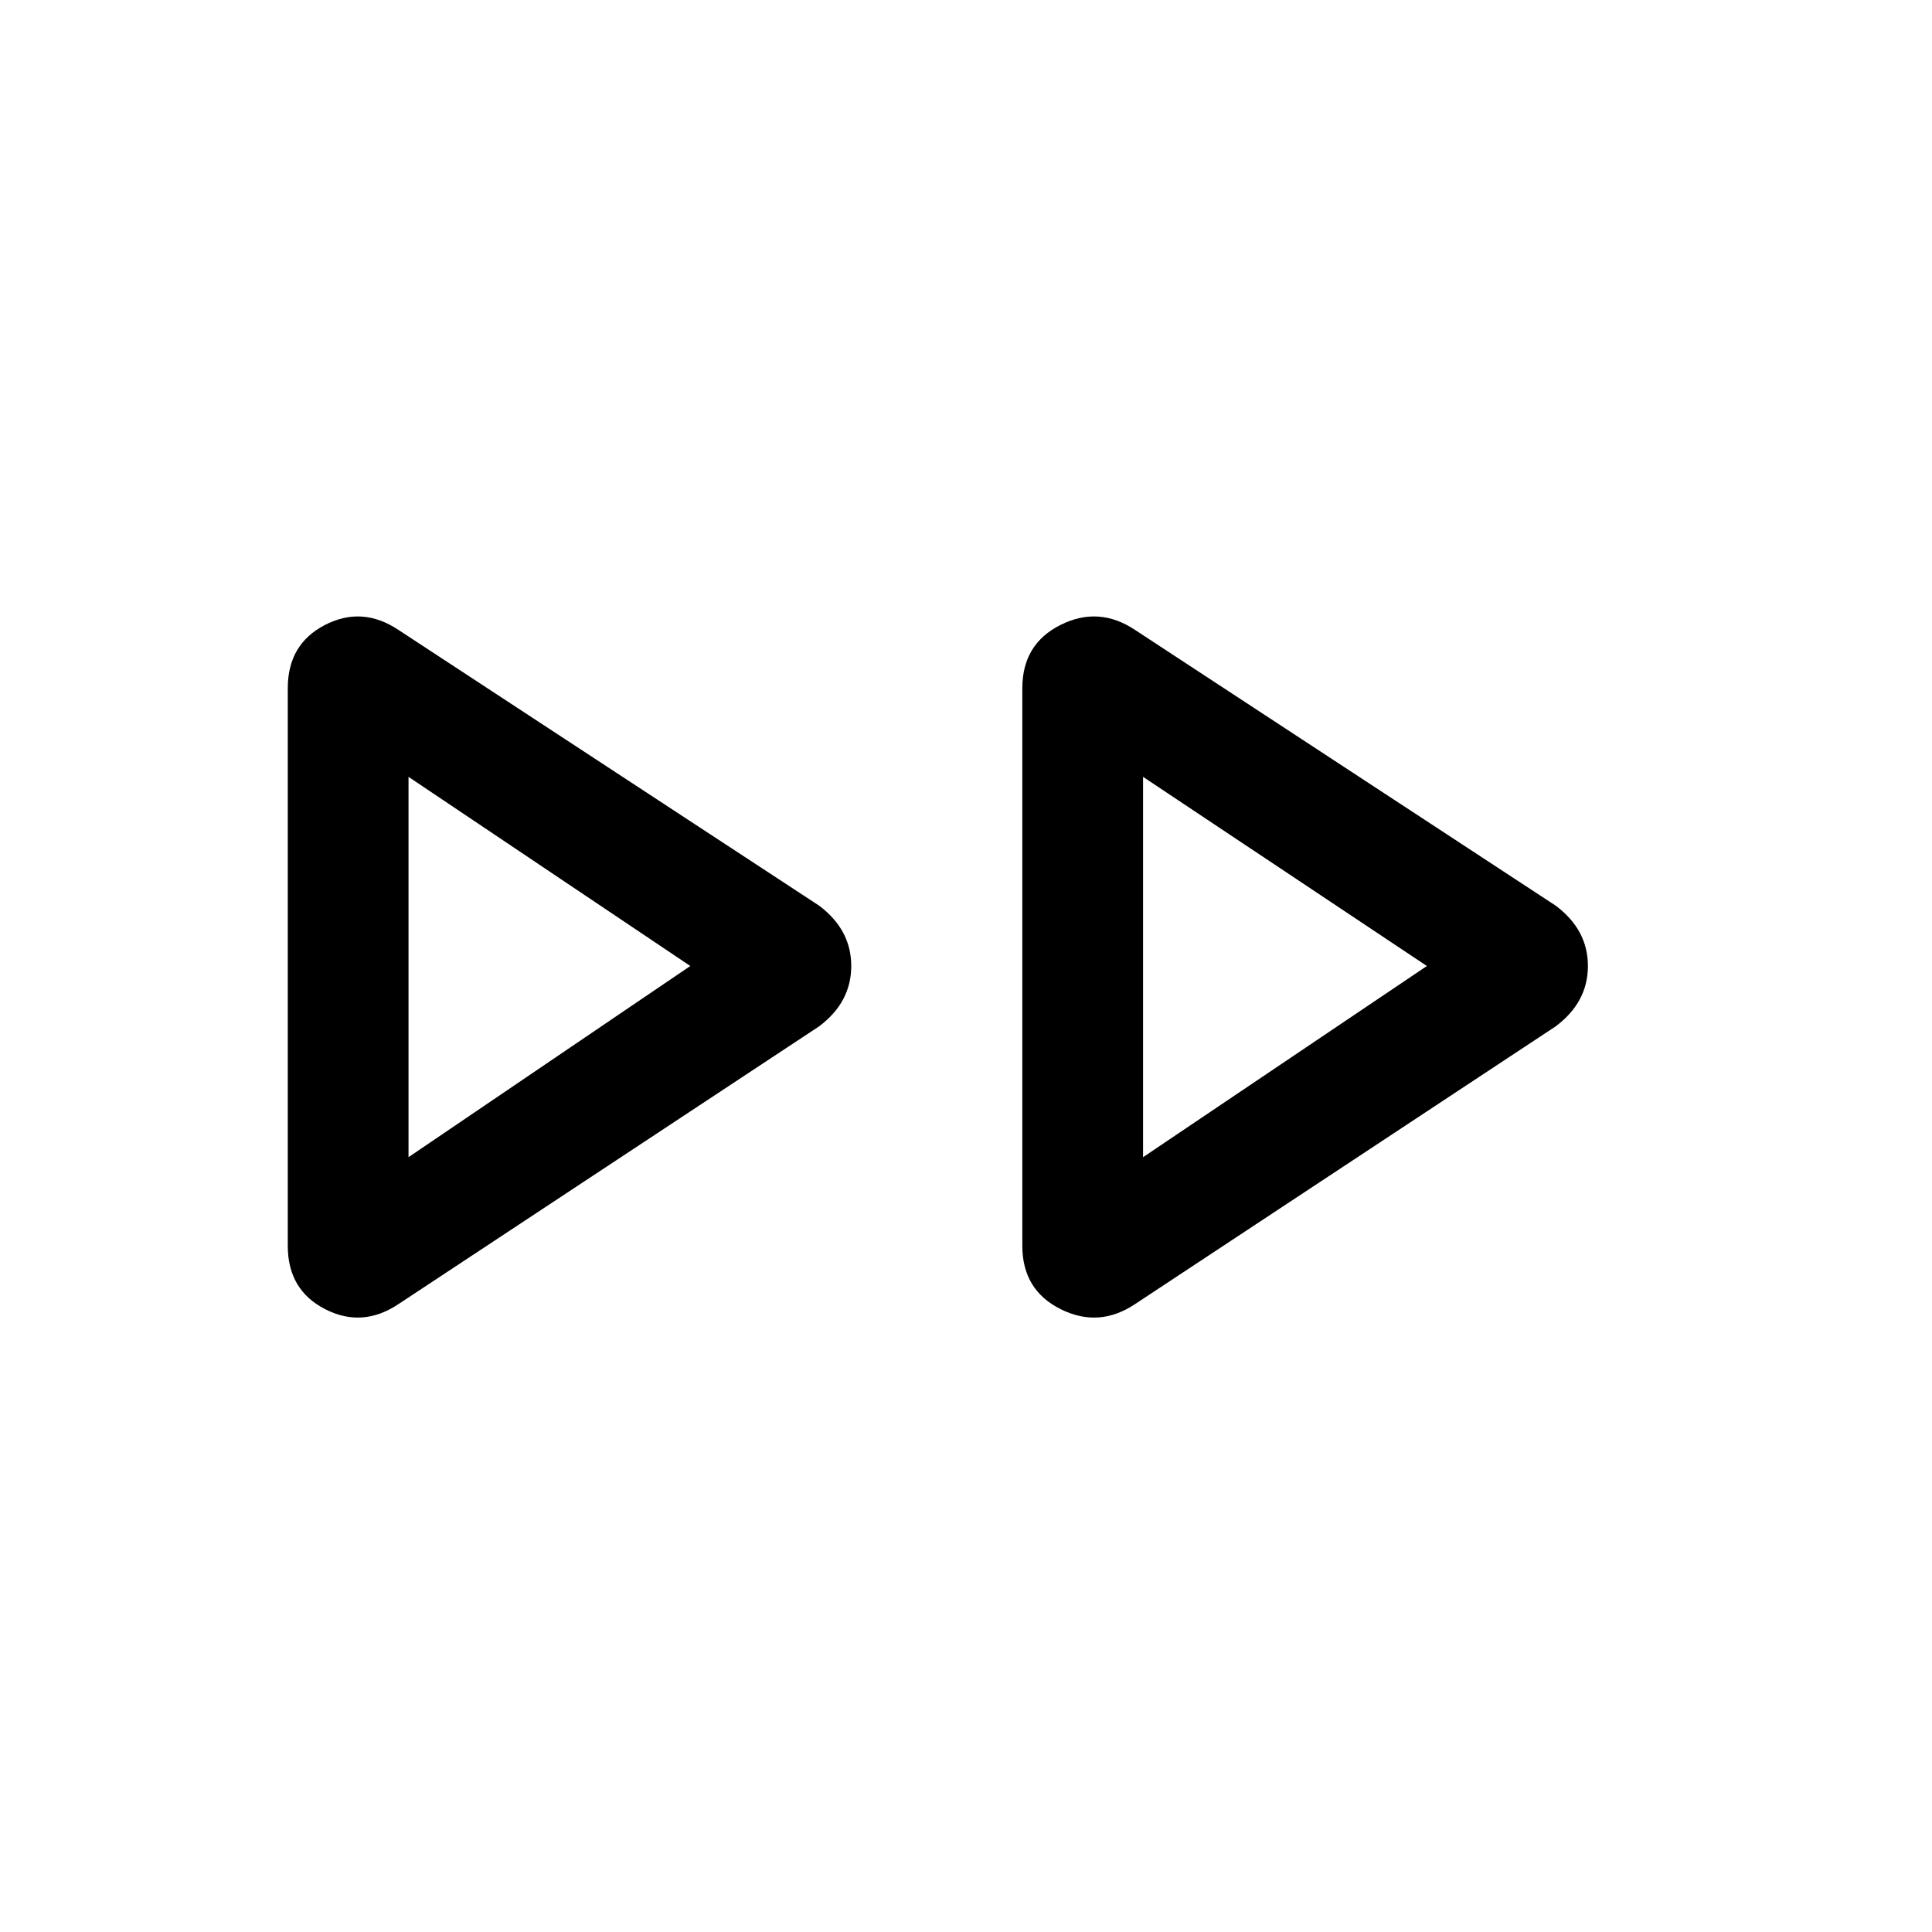 <svg xmlns="http://www.w3.org/2000/svg" height="20" width="20"><path d="M4.125 13.5q-.375.25-.76.052-.386-.198-.386-.656V7.125q0-.458.386-.656.385-.198.76.052l4.354 2.854q.333.25.333.625t-.333.625Zm7.625 0q-.375.25-.771.052t-.396-.656V7.125q0-.458.396-.656t.771.052l4.354 2.854q.334.25.334.625t-.334.625ZM4.229 10Zm7.604 0Zm-7.604 1.979L7.146 10 4.229 8.042Zm7.604 0L14.771 10l-2.938-1.958Z"/></svg>